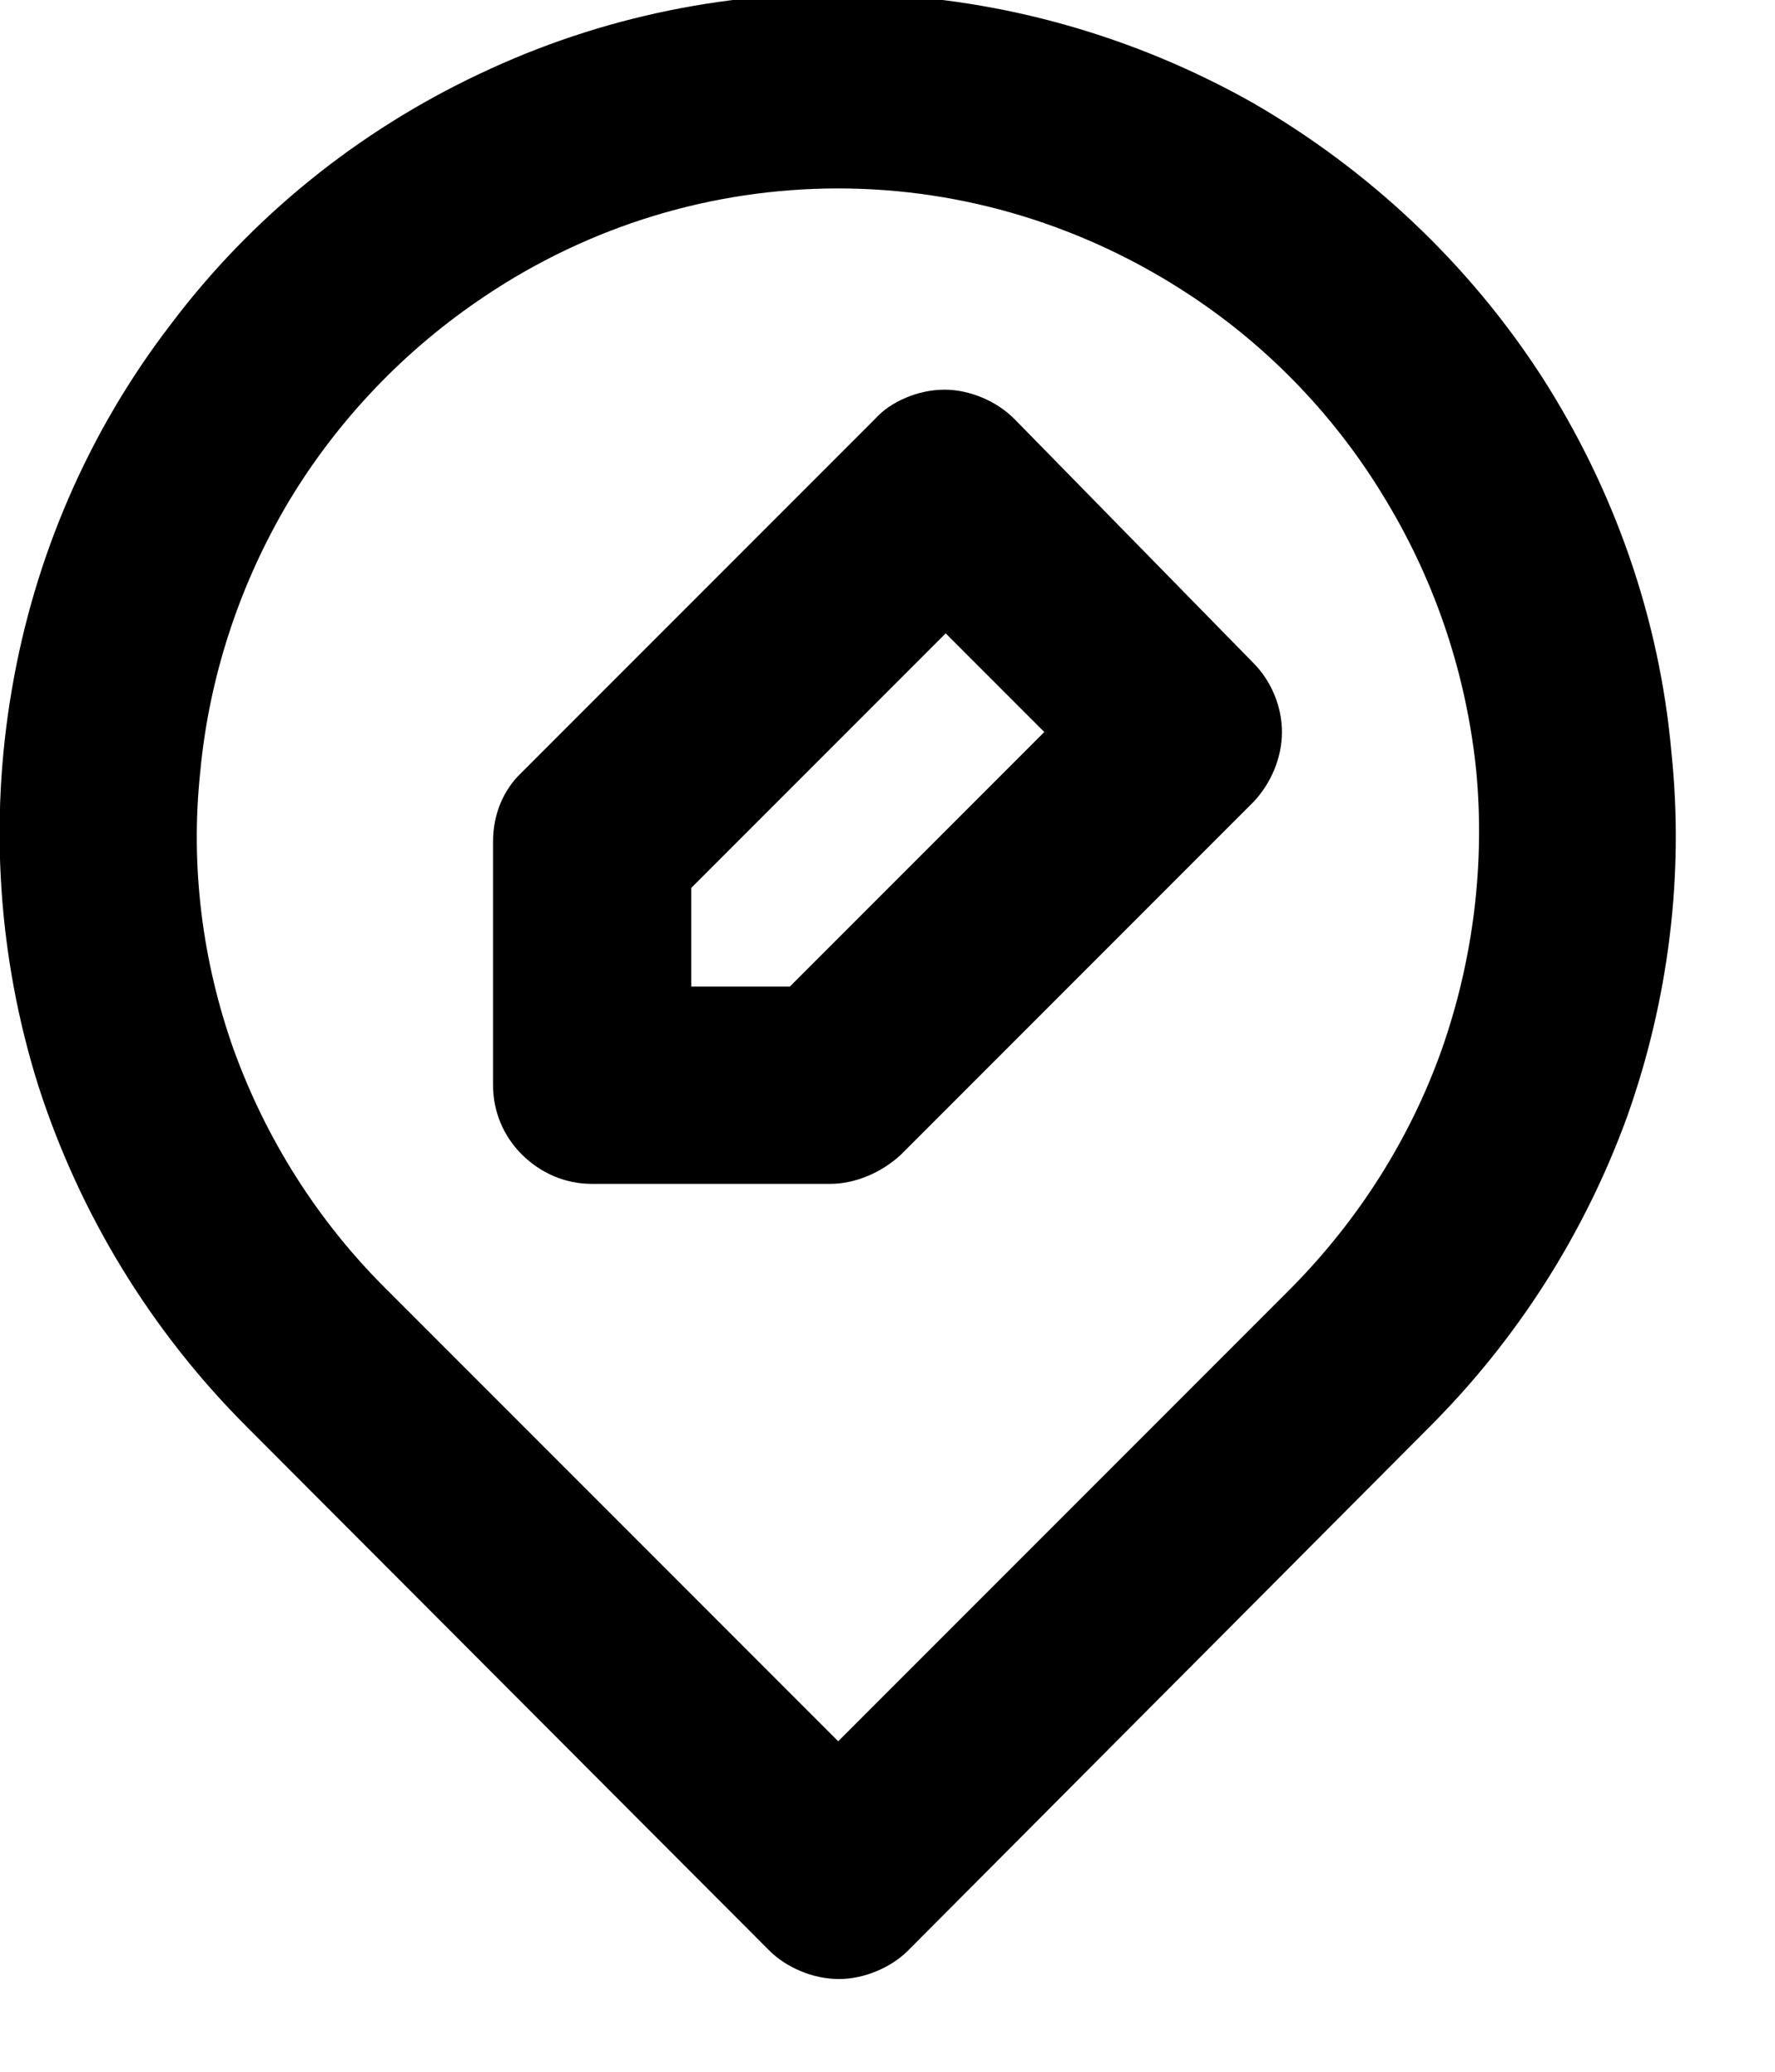 <svg width="18" height="21" viewBox="0 0 18 21" fill="none" xmlns="http://www.w3.org/2000/svg" xmlns:xlink="http://www.w3.org/1999/xlink">
	<desc>
			Created with Pixso.
	</desc>
	<defs/>
	<path id="Vector" d="M16.95 7.63C16.83 6.27 16.37 4.96 15.63 3.81C14.89 2.67 13.88 1.72 12.7 1.04C11.51 0.37 10.18 -0.01 8.82 -0.06C7.45 -0.11 6.1 0.16 4.86 0.75C3.63 1.33 2.55 2.2 1.73 3.29C0.9 4.37 0.35 5.64 0.12 6.99C-0.11 8.33 -0.02 9.71 0.39 11.01C0.81 12.31 1.53 13.49 2.5 14.46L7.8 19.77C7.89 19.86 8 19.93 8.12 19.98C8.24 20.03 8.37 20.06 8.51 20.06C8.64 20.06 8.77 20.03 8.89 19.98C9.01 19.93 9.12 19.86 9.21 19.77L14.5 14.46C15.39 13.57 16.07 12.5 16.5 11.32C16.92 10.14 17.08 8.87 16.95 7.63ZM13.1 13.05L8.5 17.65L3.9 13.05C3.22 12.37 2.7 11.55 2.37 10.64C2.05 9.74 1.93 8.78 2.03 7.83C2.12 6.86 2.43 5.92 2.93 5.08C3.43 4.25 4.11 3.54 4.92 3C5.98 2.29 7.22 1.91 8.5 1.91C9.77 1.91 11.01 2.29 12.08 3C12.88 3.53 13.56 4.24 14.06 5.08C14.56 5.91 14.87 6.84 14.97 7.81C15.06 8.76 14.94 9.73 14.62 10.64C14.3 11.54 13.78 12.36 13.1 13.05ZM10.29 4.25C10.19 4.15 10.08 4.08 9.96 4.03C9.84 3.98 9.71 3.95 9.58 3.95C9.44 3.95 9.31 3.98 9.19 4.03C9.07 4.08 8.96 4.15 8.87 4.25L5.29 7.83C5.1 8.01 5 8.26 5 8.53L5 11C5 11.26 5.1 11.51 5.29 11.7C5.48 11.89 5.73 12 6 12L8.42 12C8.55 12 8.68 11.97 8.8 11.92C8.92 11.87 9.03 11.8 9.13 11.71L12.71 8.13C12.89 7.94 13 7.68 13 7.42C13 7.16 12.89 6.9 12.71 6.72L10.29 4.25ZM8.01 10L7.01 10L7.01 9L9.59 6.42L10.59 7.42L8.01 10Z" fill="#000000" fill-opacity="1" fill-rule="nonzero"/>
</svg>
